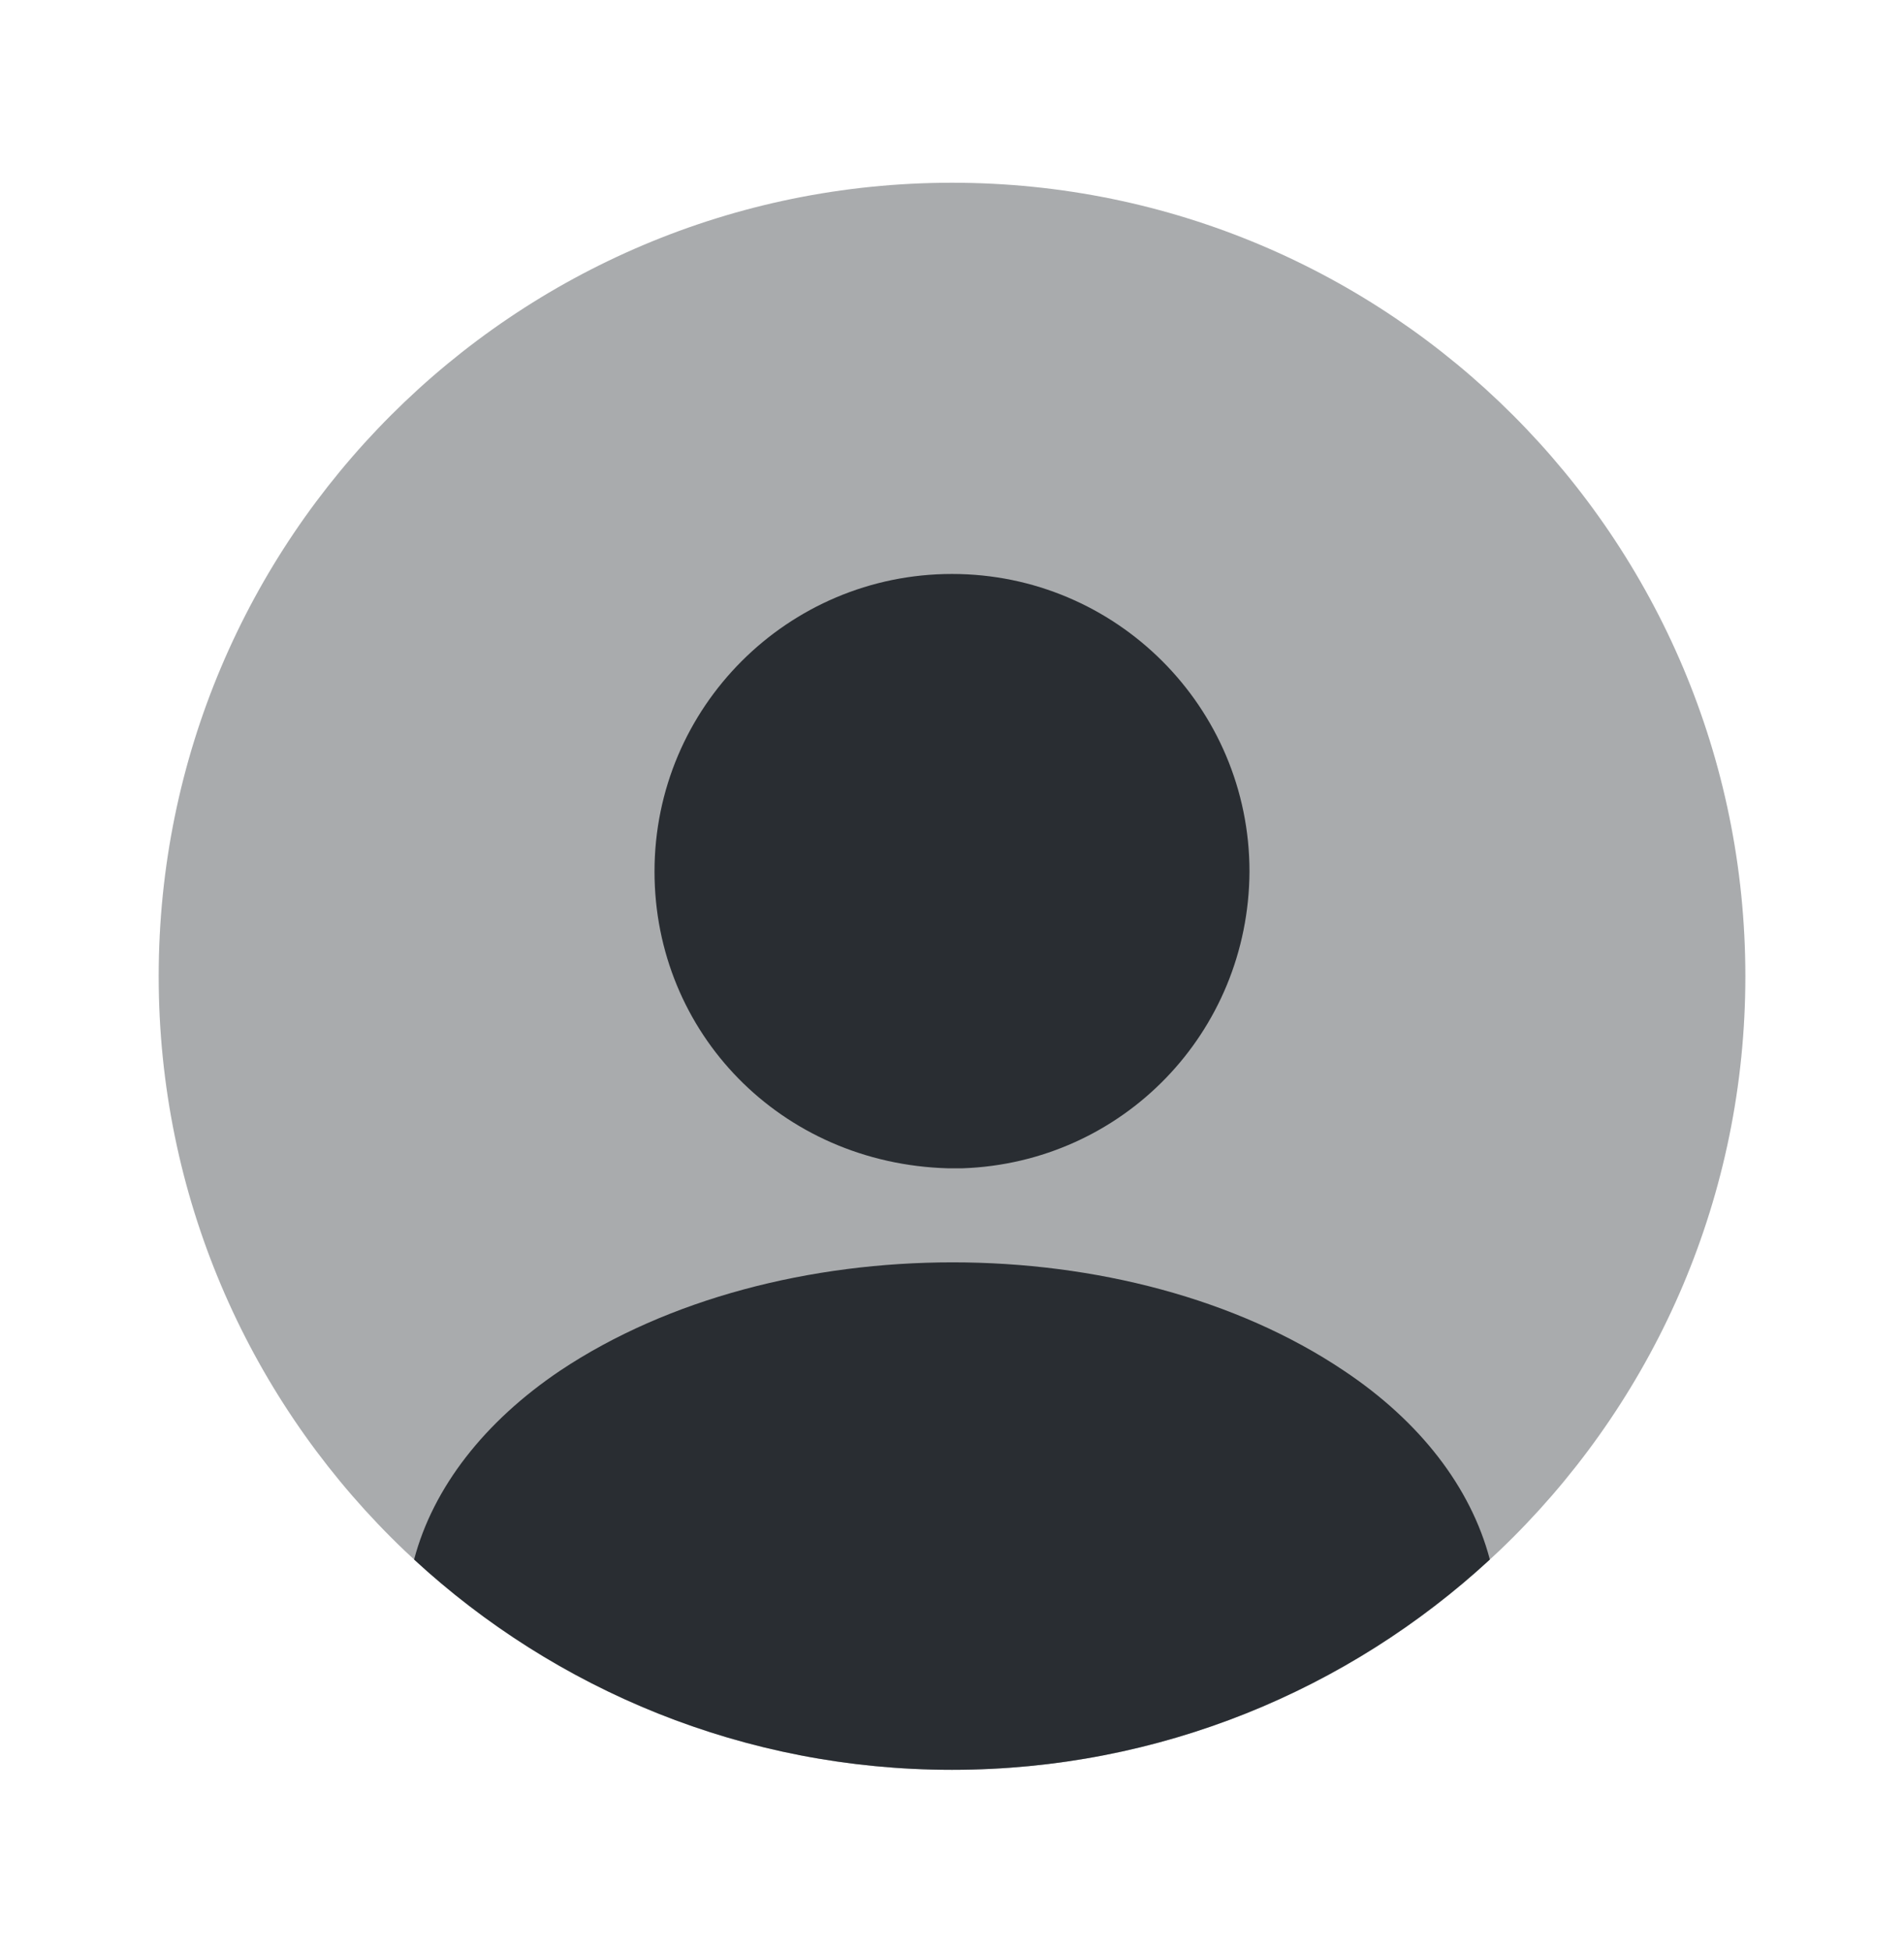 <svg width="41" height="42" viewBox="0 0 41 42" fill="none" xmlns="http://www.w3.org/2000/svg">
<path opacity="0.4" d="M20.5 38.1C29.935 38.1 37.584 30.452 37.584 21.017C37.584 11.582 29.935 3.934 20.5 3.934C11.066 3.934 3.417 11.582 3.417 21.017C3.417 30.452 11.066 38.1 20.5 38.1Z" fill="#292D32"/>
<path d="M20.5 12.356C16.964 12.356 14.094 15.226 14.094 18.762C14.094 22.23 16.81 25.049 20.415 25.151C20.466 25.151 20.534 25.151 20.568 25.151C20.602 25.151 20.654 25.151 20.688 25.151C20.705 25.151 20.722 25.151 20.722 25.151C24.173 25.032 26.889 22.23 26.906 18.762C26.906 15.226 24.036 12.356 20.5 12.356Z" fill="#292D32"/>
<path d="M32.082 33.573C29.041 36.375 24.975 38.1 20.5 38.1C16.024 38.1 11.958 36.375 8.917 33.573C9.327 32.019 10.437 30.601 12.06 29.508C16.724 26.398 24.309 26.398 28.939 29.508C30.579 30.601 31.672 32.019 32.082 33.573Z" fill="#292D32"/>
</svg>
